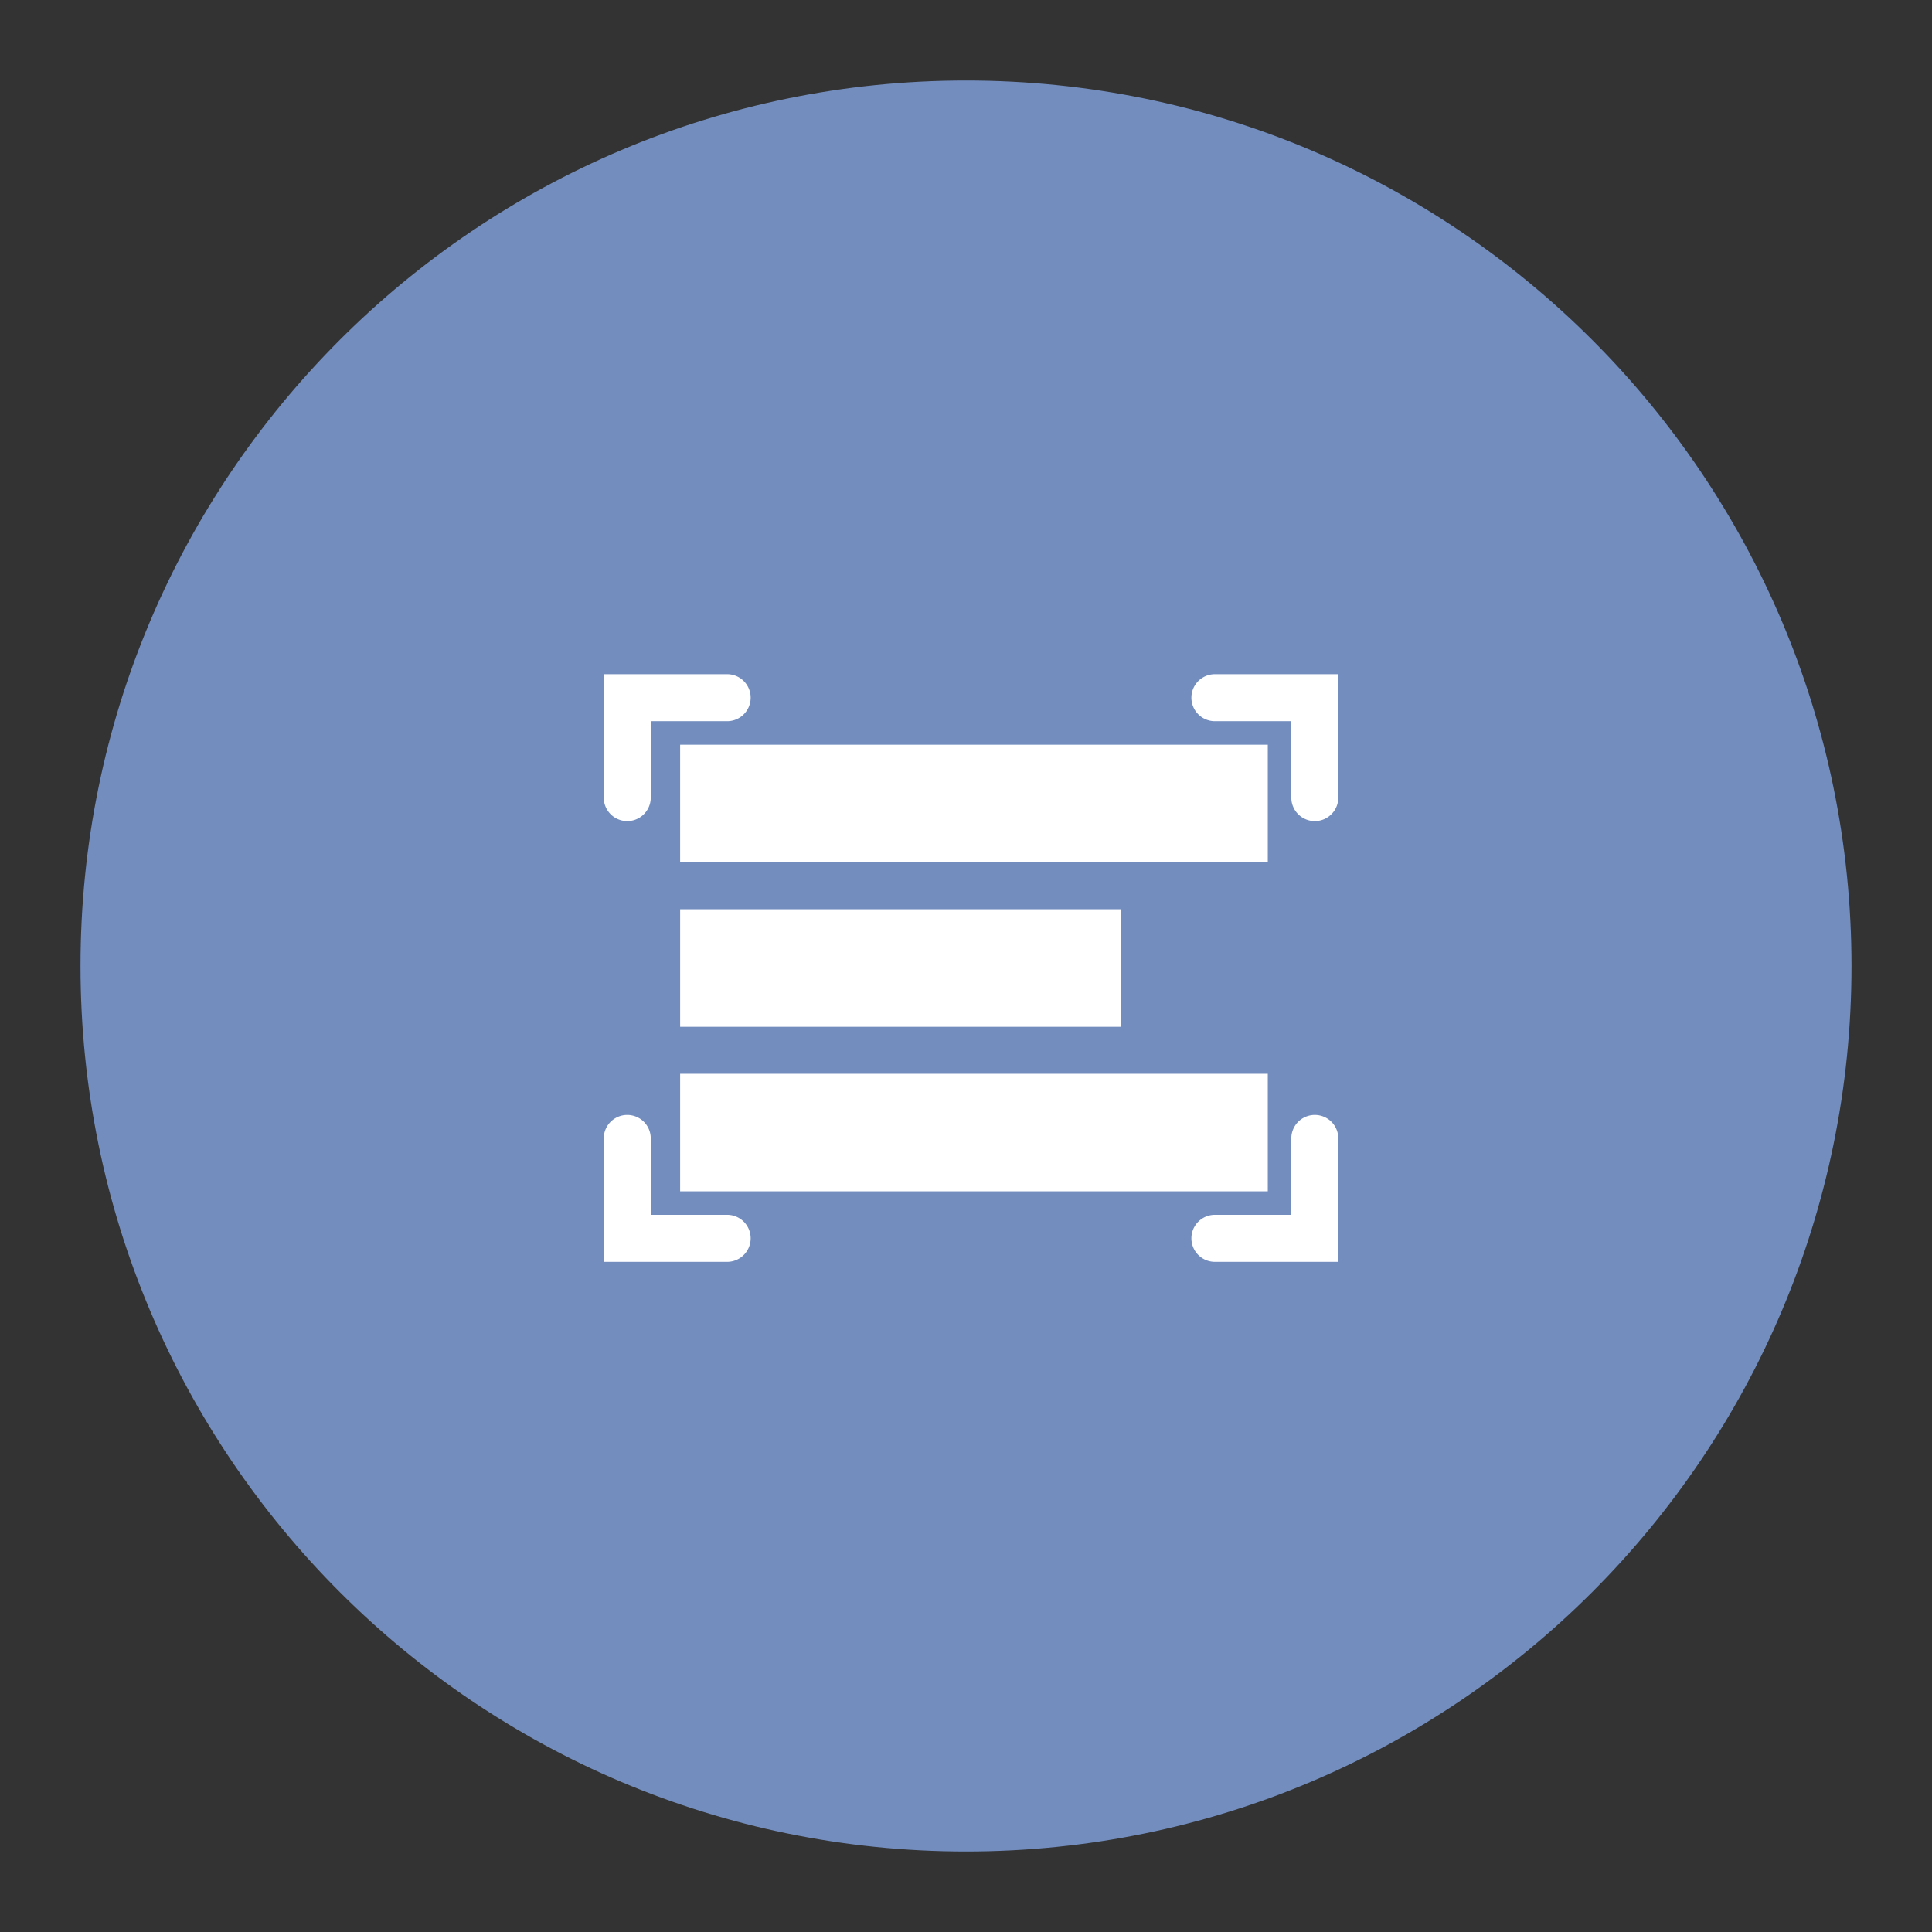<svg xmlns="http://www.w3.org/2000/svg" width="192" height="192" fill="none"><rect width="100%" height="100%" fill="#333333" stroke="none"/><path fill="#728DBE" d="M96 184c48.601 0 88-39.399 88-88S144.601 8 96 8 8 47.399 8 96s39.399 88 88 88Z"/><path fill="#fff" d="M125.992 106.712h-58.4v11.68h58.4v-11.68ZM111.392 90.36h-43.8v11.68h43.8V90.36ZM125.992 74.008h-58.4v11.68h58.4v-11.68Z"/><path fill="#fff" fill-rule="evenodd" d="M72.264 67H60v12.264a2.336 2.336 0 0 0 4.672 0v-7.592h7.592a2.336 2.336 0 0 0 0-4.672ZM133 113.136a2.336 2.336 0 0 0-4.672 0v7.592h-7.592a2.336 2.336 0 0 0 0 4.672H133v-12.264ZM120.736 67a2.336 2.336 0 0 0 0 4.672h7.592v7.592a2.336 2.336 0 0 0 4.672 0V67h-12.264ZM60 125.4H72.264a2.336 2.336 0 0 0 0-4.672h-7.592v-7.592a2.336 2.336 0 0 0-4.672 0V125.4Z" clip-rule="evenodd"/></svg>